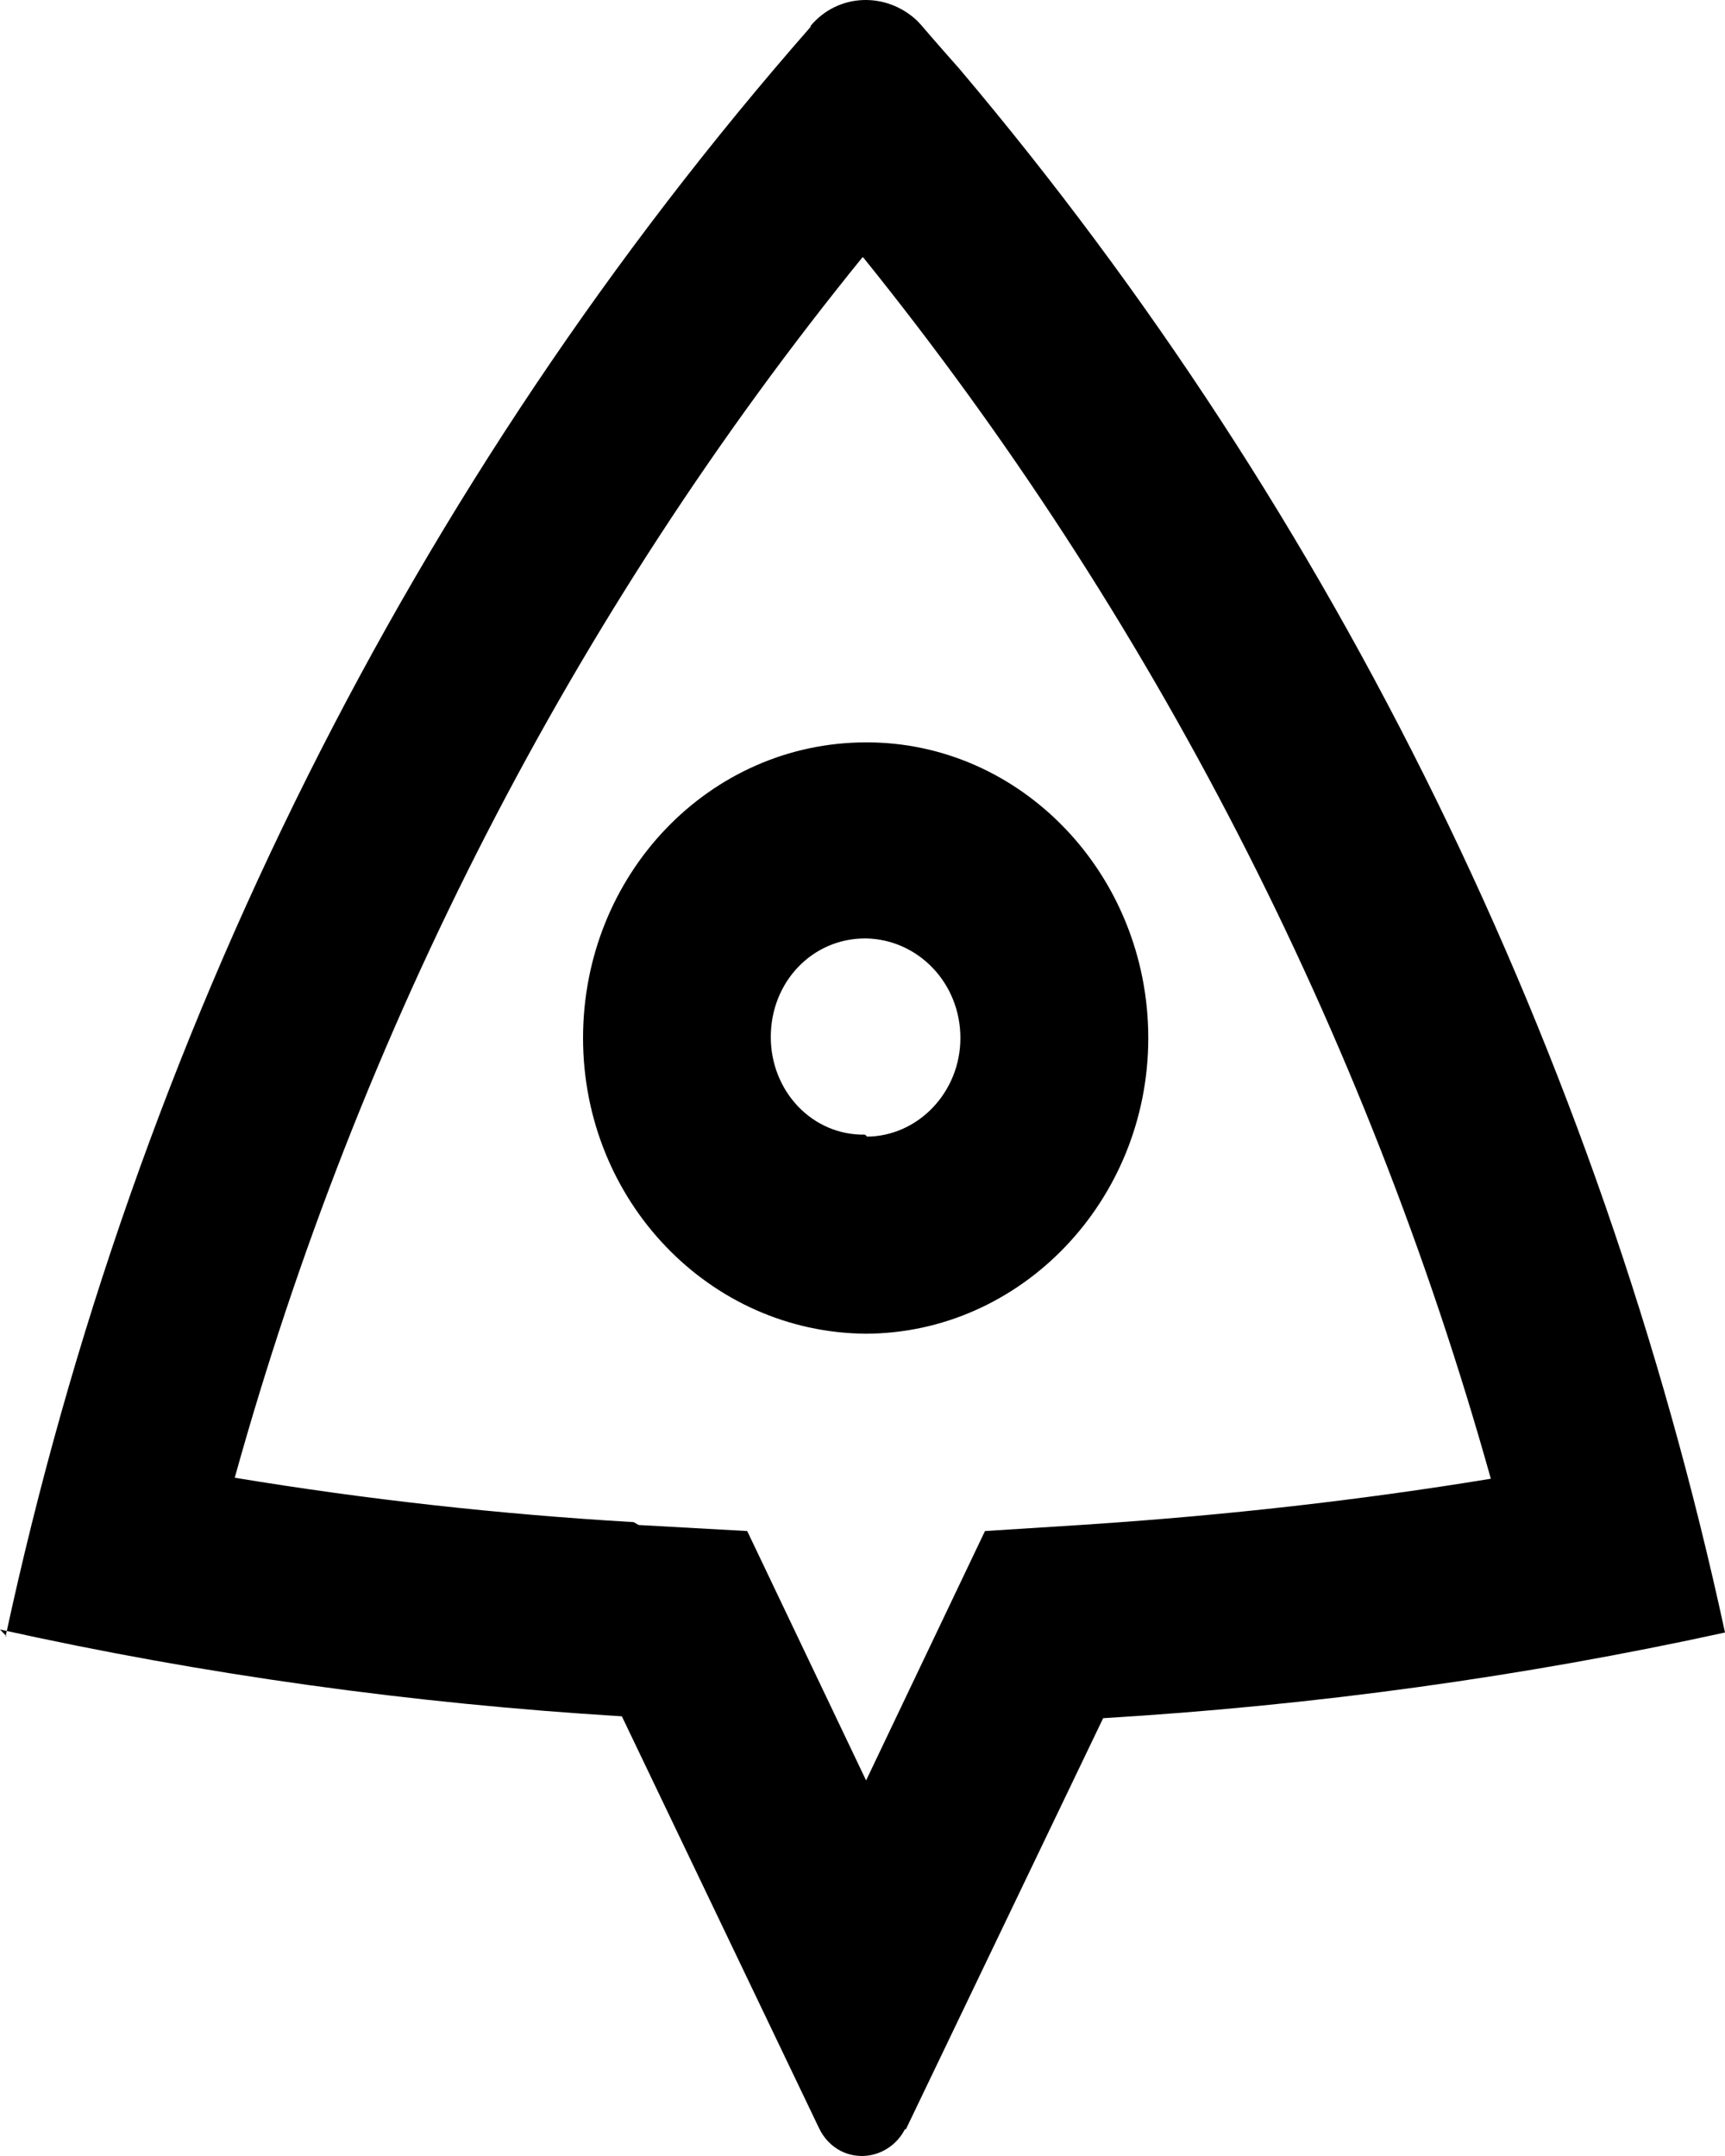 <svg xmlns="http://www.w3.org/2000/svg" width="12" height="15" viewBox="0 0 12 15" fill="none">
  <path d="M0.046 11.385H0.039C0.939 7.209 2.869 3.348 5.639 0.187V0.18C5.829 -0.047 6.164 -0.06 6.381 0.145C6.387 0.152 6.4 0.166 6.407 0.173C6.512 0.296 6.604 0.399 6.676 0.481C9.295 3.581 11.127 7.319 12 11.358C10.589 11.666 9.151 11.865 7.674 11.954L6.302 14.814H6.295C6.21 14.979 6.013 15.047 5.849 14.965C5.783 14.931 5.731 14.876 5.698 14.807L4.326 11.941C2.869 11.852 1.425 11.653 0 11.337L0.046 11.385ZM4.443 10.61L5.198 10.652L6.025 12.387L6.852 10.652L7.607 10.604H7.6C8.526 10.542 9.452 10.439 10.371 10.288C9.498 7.168 8.007 4.274 6.005 1.791H5.999C3.99 4.267 2.5 7.161 1.633 10.281C2.546 10.432 3.471 10.535 4.408 10.59L4.443 10.61ZM6.032 9.28L6.025 9.279C4.935 9.272 4.056 8.354 4.056 7.222C4.056 6.084 4.935 5.165 6.025 5.165H6.018C7.102 5.158 7.988 6.084 7.988 7.222C7.988 8.354 7.102 9.279 6.018 9.279L6.032 9.28ZM6.032 7.908L6.025 7.908C6.386 7.908 6.681 7.599 6.681 7.222C6.681 6.838 6.386 6.536 6.025 6.529H6.018C5.651 6.529 5.362 6.831 5.362 7.215C5.362 7.592 5.651 7.901 6.018 7.894L6.032 7.908Z" fill="black"/>
</svg>
